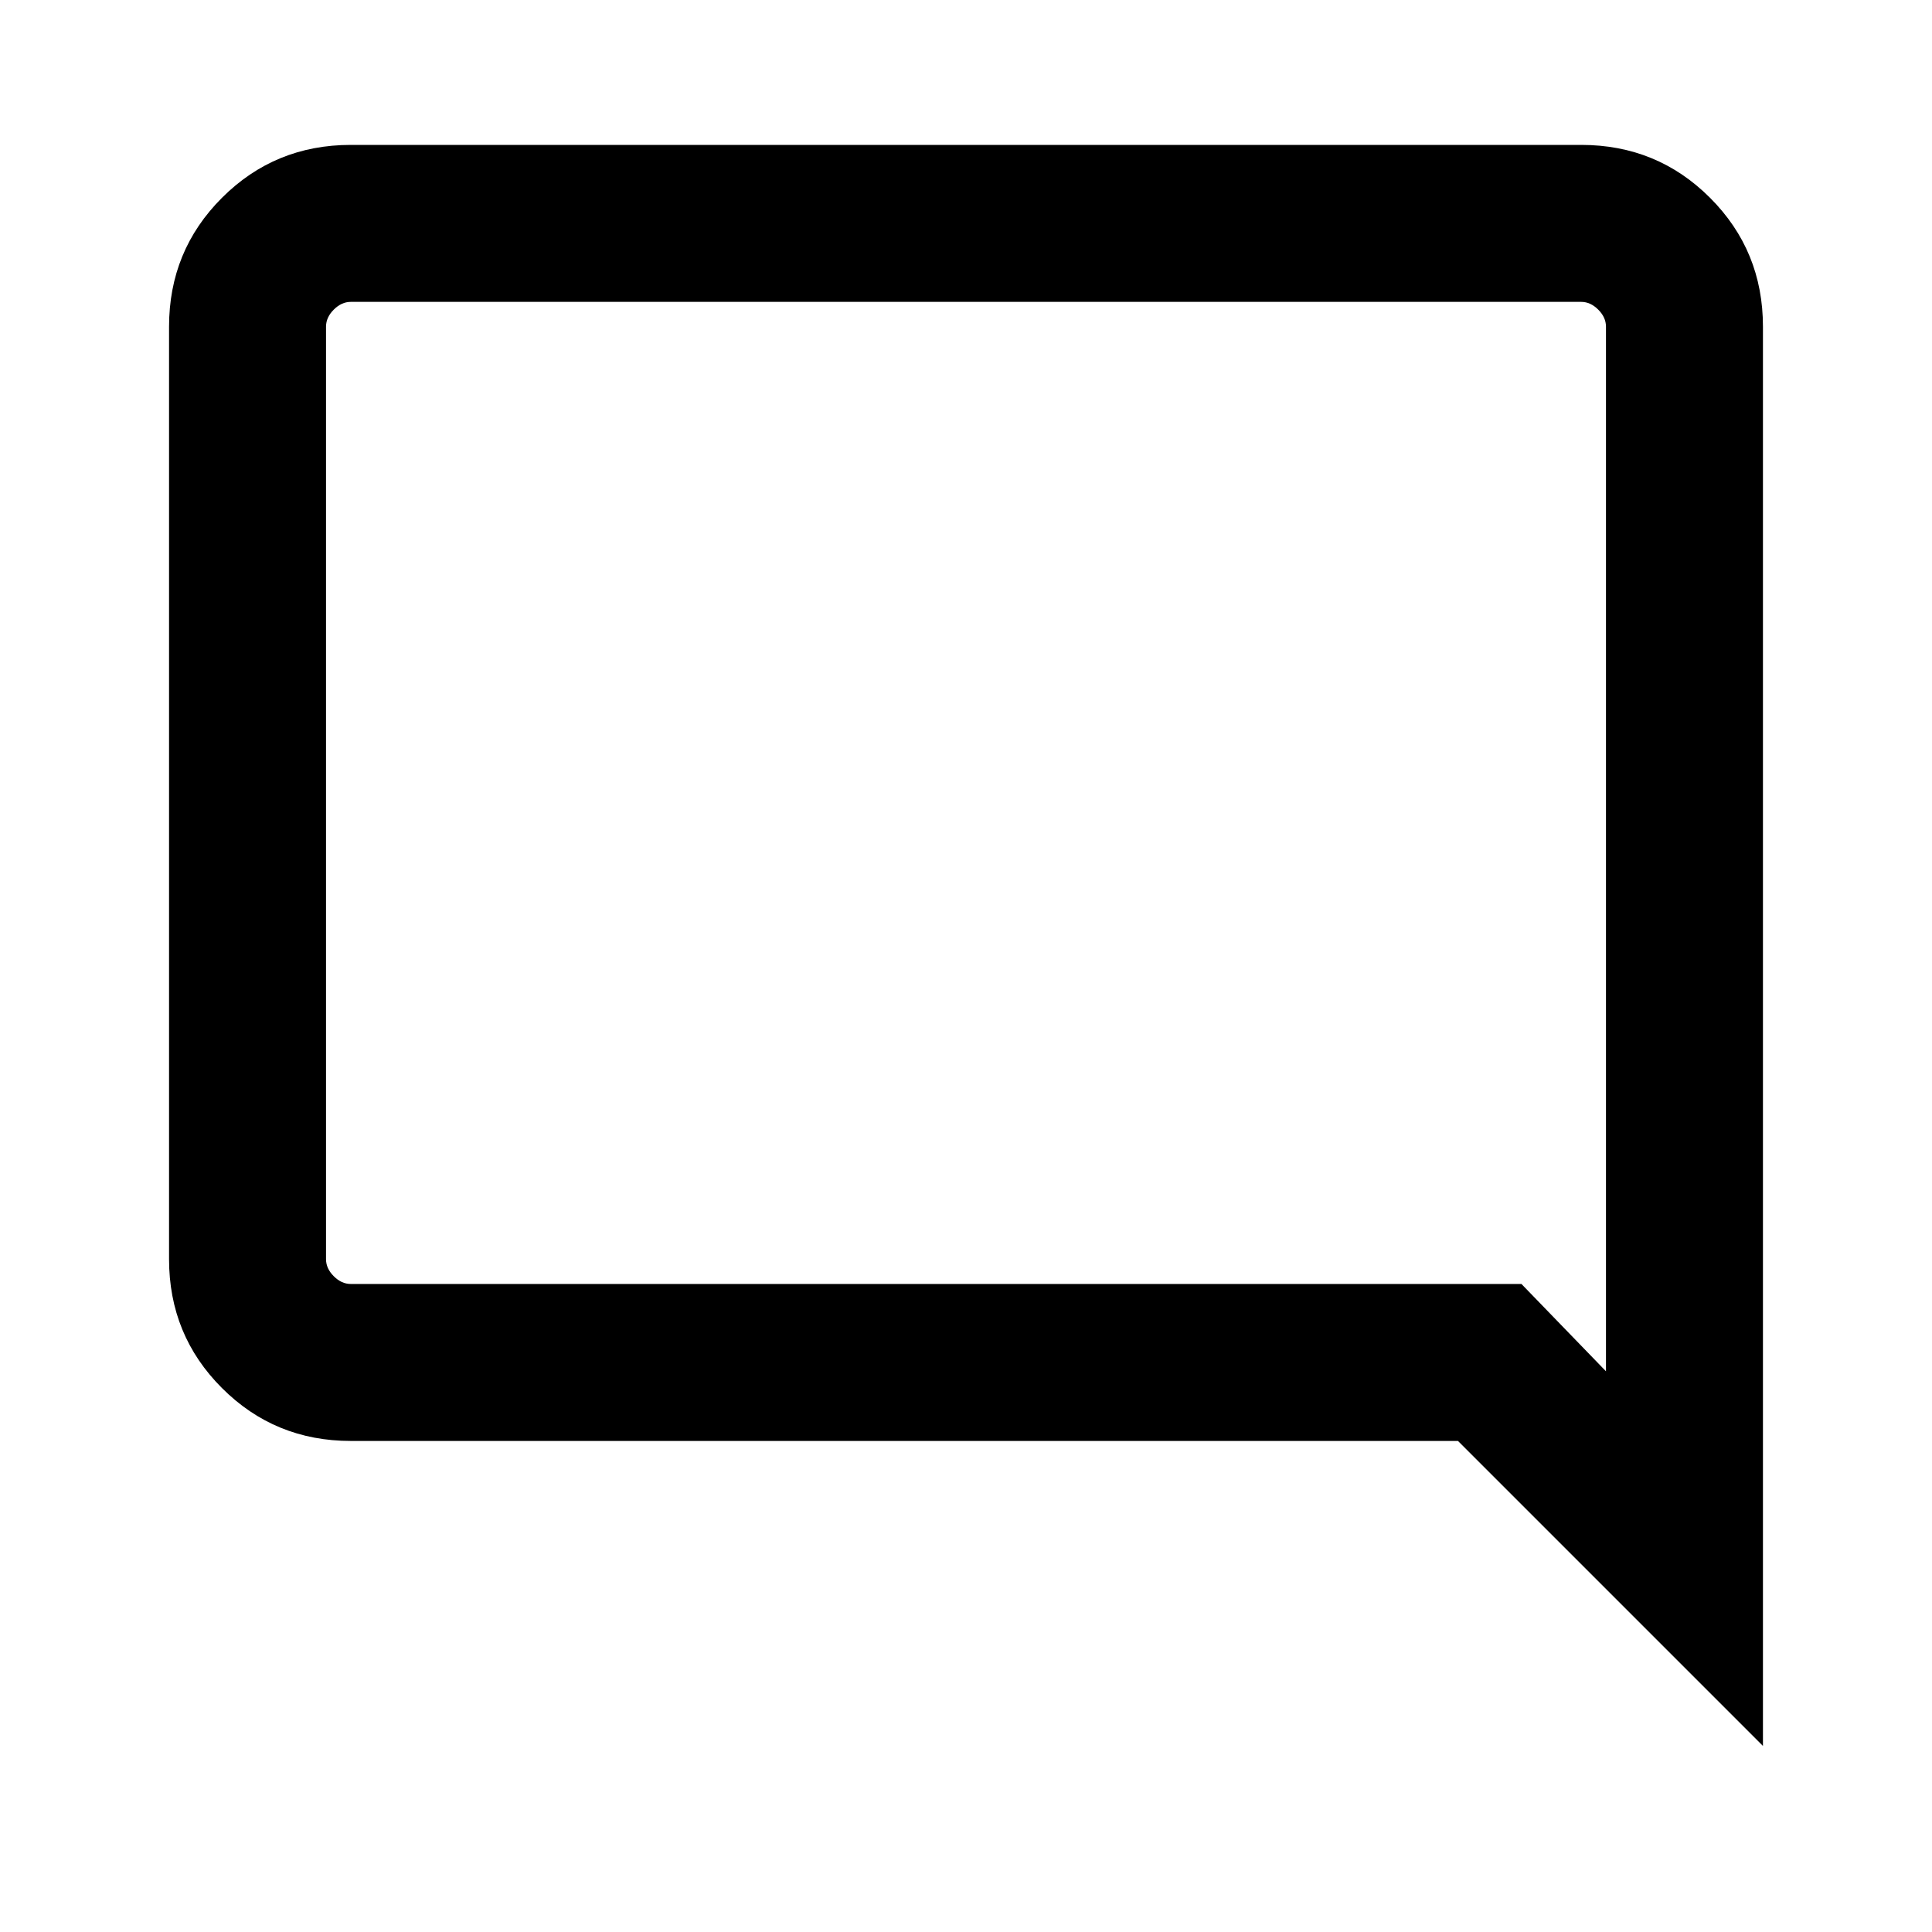 <svg xmlns="http://www.w3.org/2000/svg" height="20" viewBox="0 -960 960 960" width="20"><path d="M876-92.46 724.46-244H174.31q-37.73 0-64.02-26.29T84-334.31v-463.38q0-37.73 26.29-64.02T174.31-888h611.38q37.73 0 64.02 26.29T876-797.69v705.23ZM174.31-322H756l42 43.39v-519.08q0-4.62-3.85-8.46-3.84-3.85-8.46-3.85H174.31q-4.62 0-8.46 3.85-3.85 3.84-3.85 8.46v463.38q0 4.62 3.85 8.46 3.84 3.85 8.46 3.85ZM162-322v-488 488Z"/></svg>